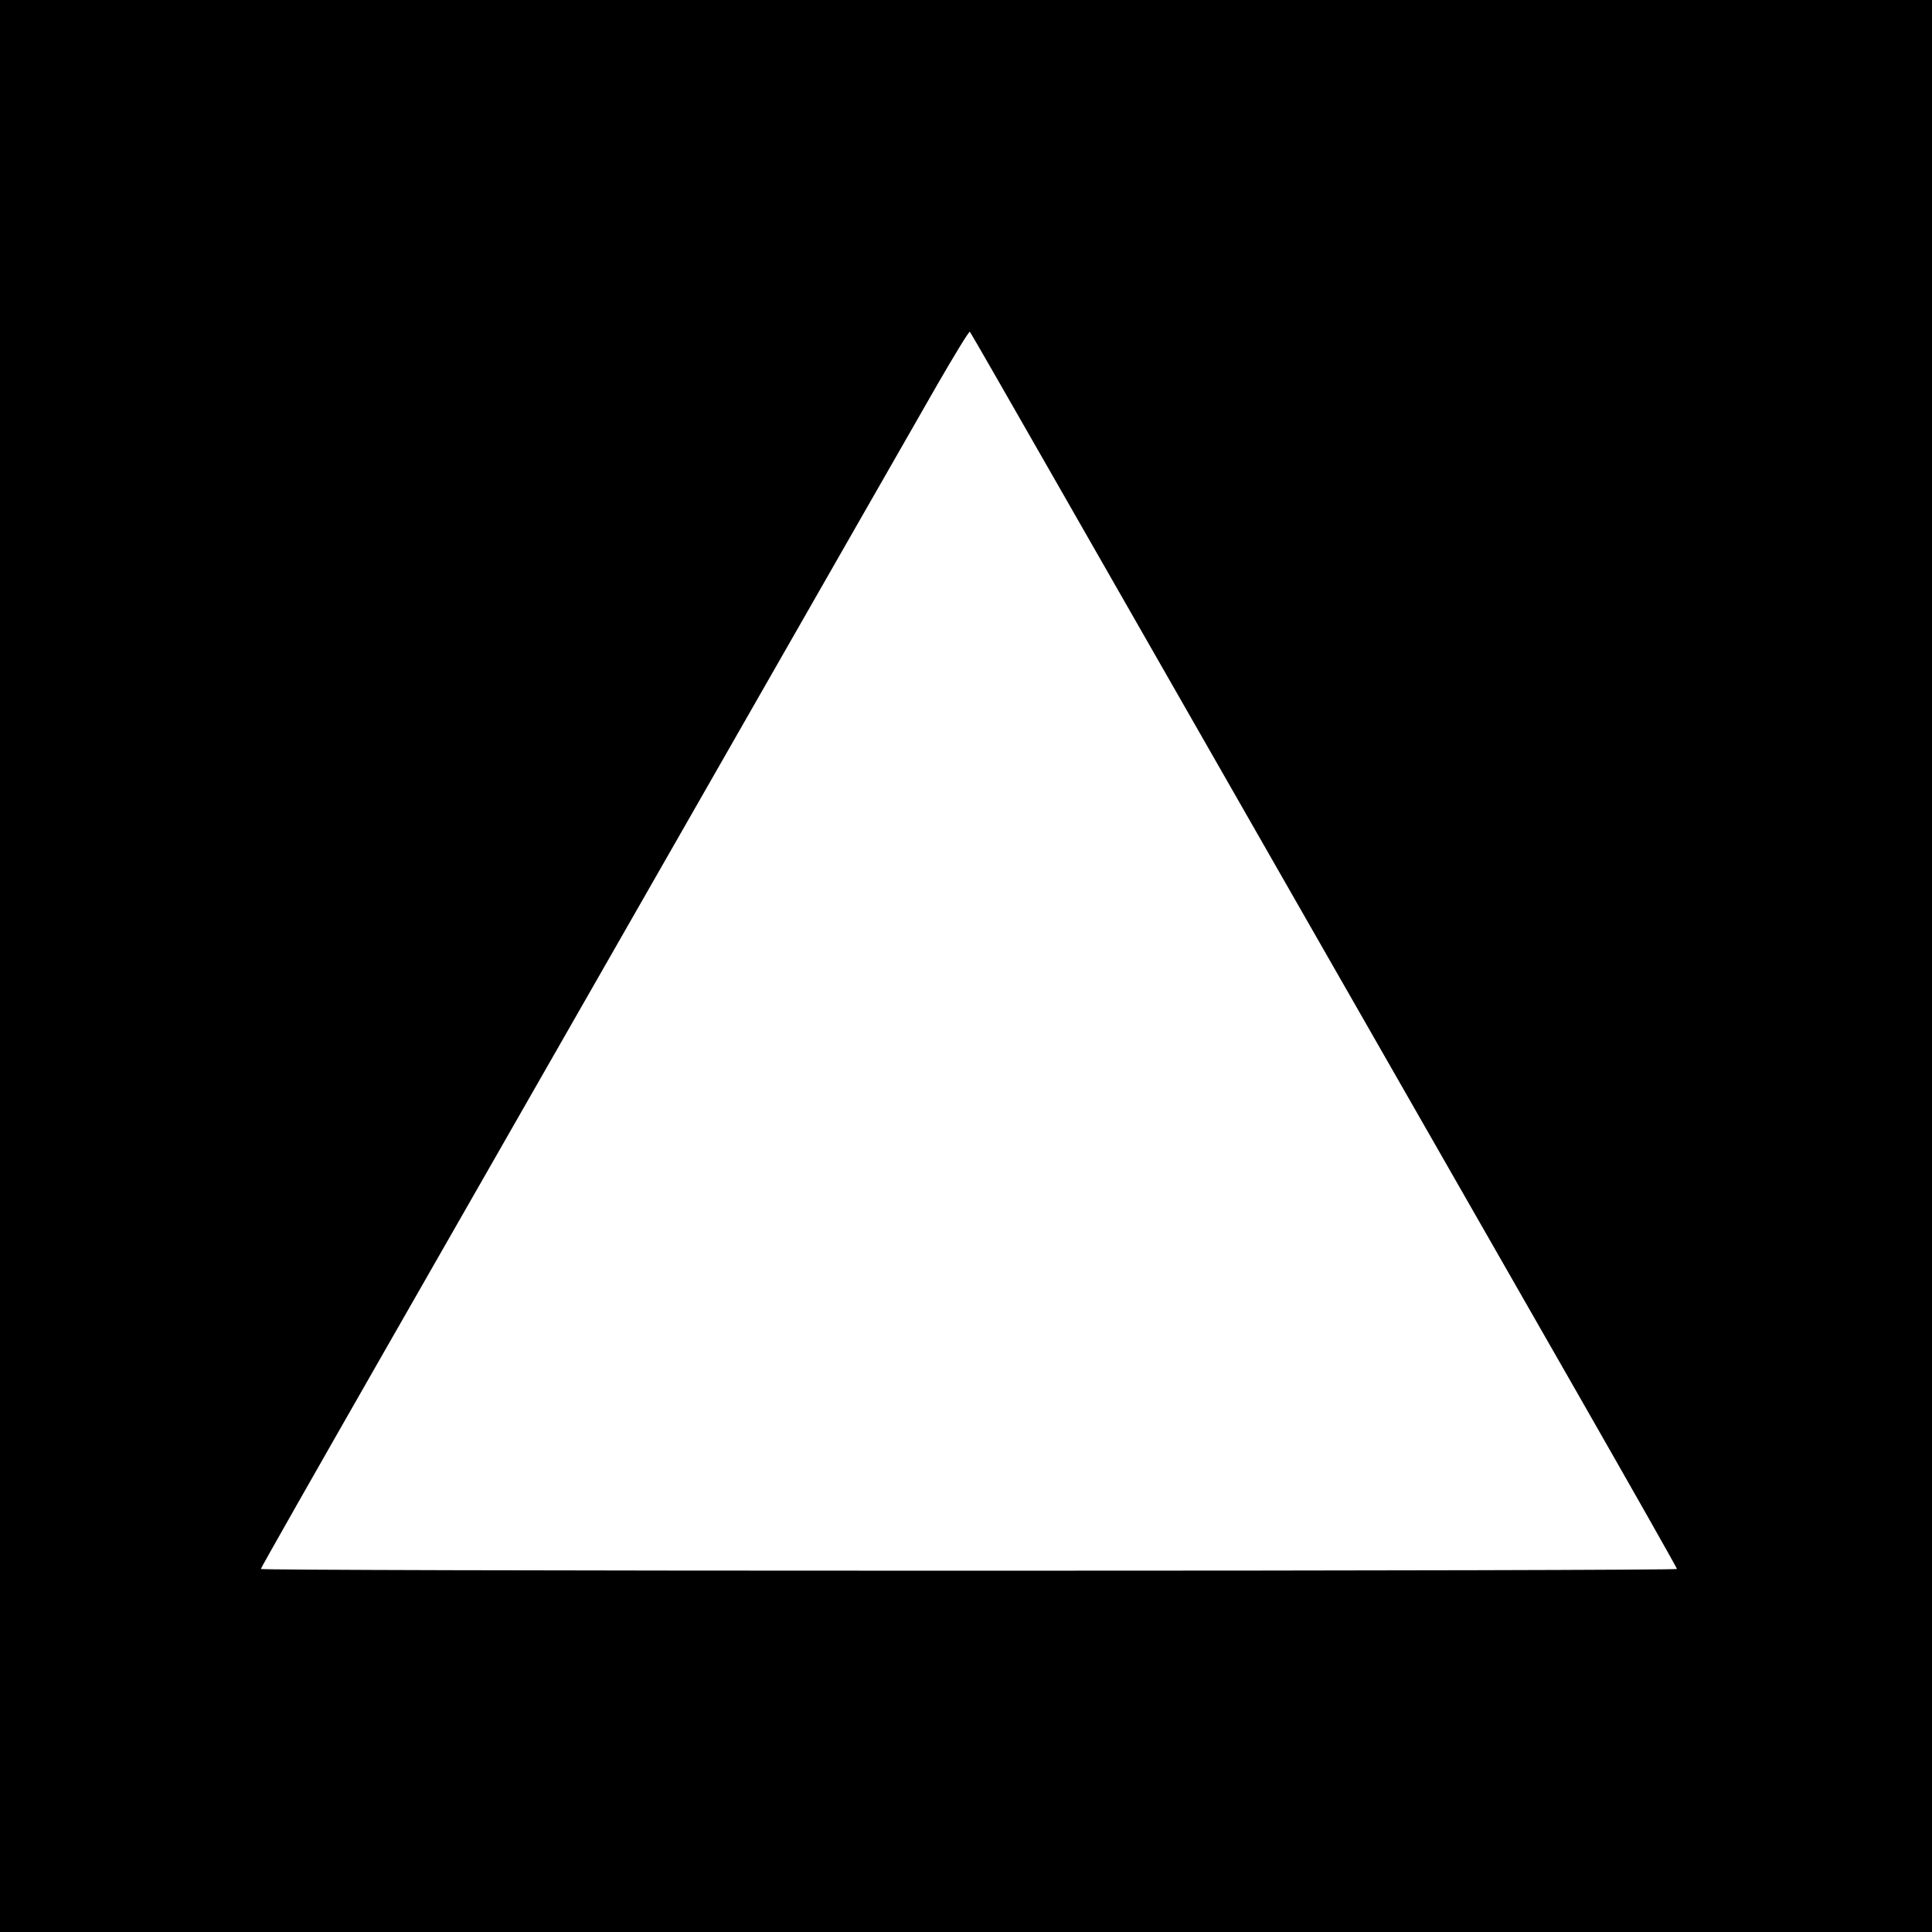 <?xml version="1.0" standalone="no"?>
<!DOCTYPE svg PUBLIC "-//W3C//DTD SVG 20010904//EN"
 "http://www.w3.org/TR/2001/REC-SVG-20010904/DTD/svg10.dtd">
<svg version="1.0" xmlns="http://www.w3.org/2000/svg"
 width="1000pt" height="1000pt" viewBox="0 0 1000 1000"
 preserveAspectRatio="xMidYMid meet">
<g transform="translate(0,1000) scale(0.1,-0.1)"
fill="#000000" stroke="none">
<path d="M0 5000 l0 -5000 5000 0 5000 0 0 5000 0 5000 -5000 0 -5000 0 0
-5000z m5447 2540 c487 -852 1986 -3473 2725 -4764 279 -488 508 -892 508
-897 0 -5 -1564 -9 -3665 -9 -2197 0 -3665 4 -3665 9 0 5 283 503 629 1108
345 604 1095 1915 1666 2913 571 998 1112 1945 1203 2103 91 158 168 284 172
280 4 -4 196 -339 427 -743z"/>
</g>
</svg>
